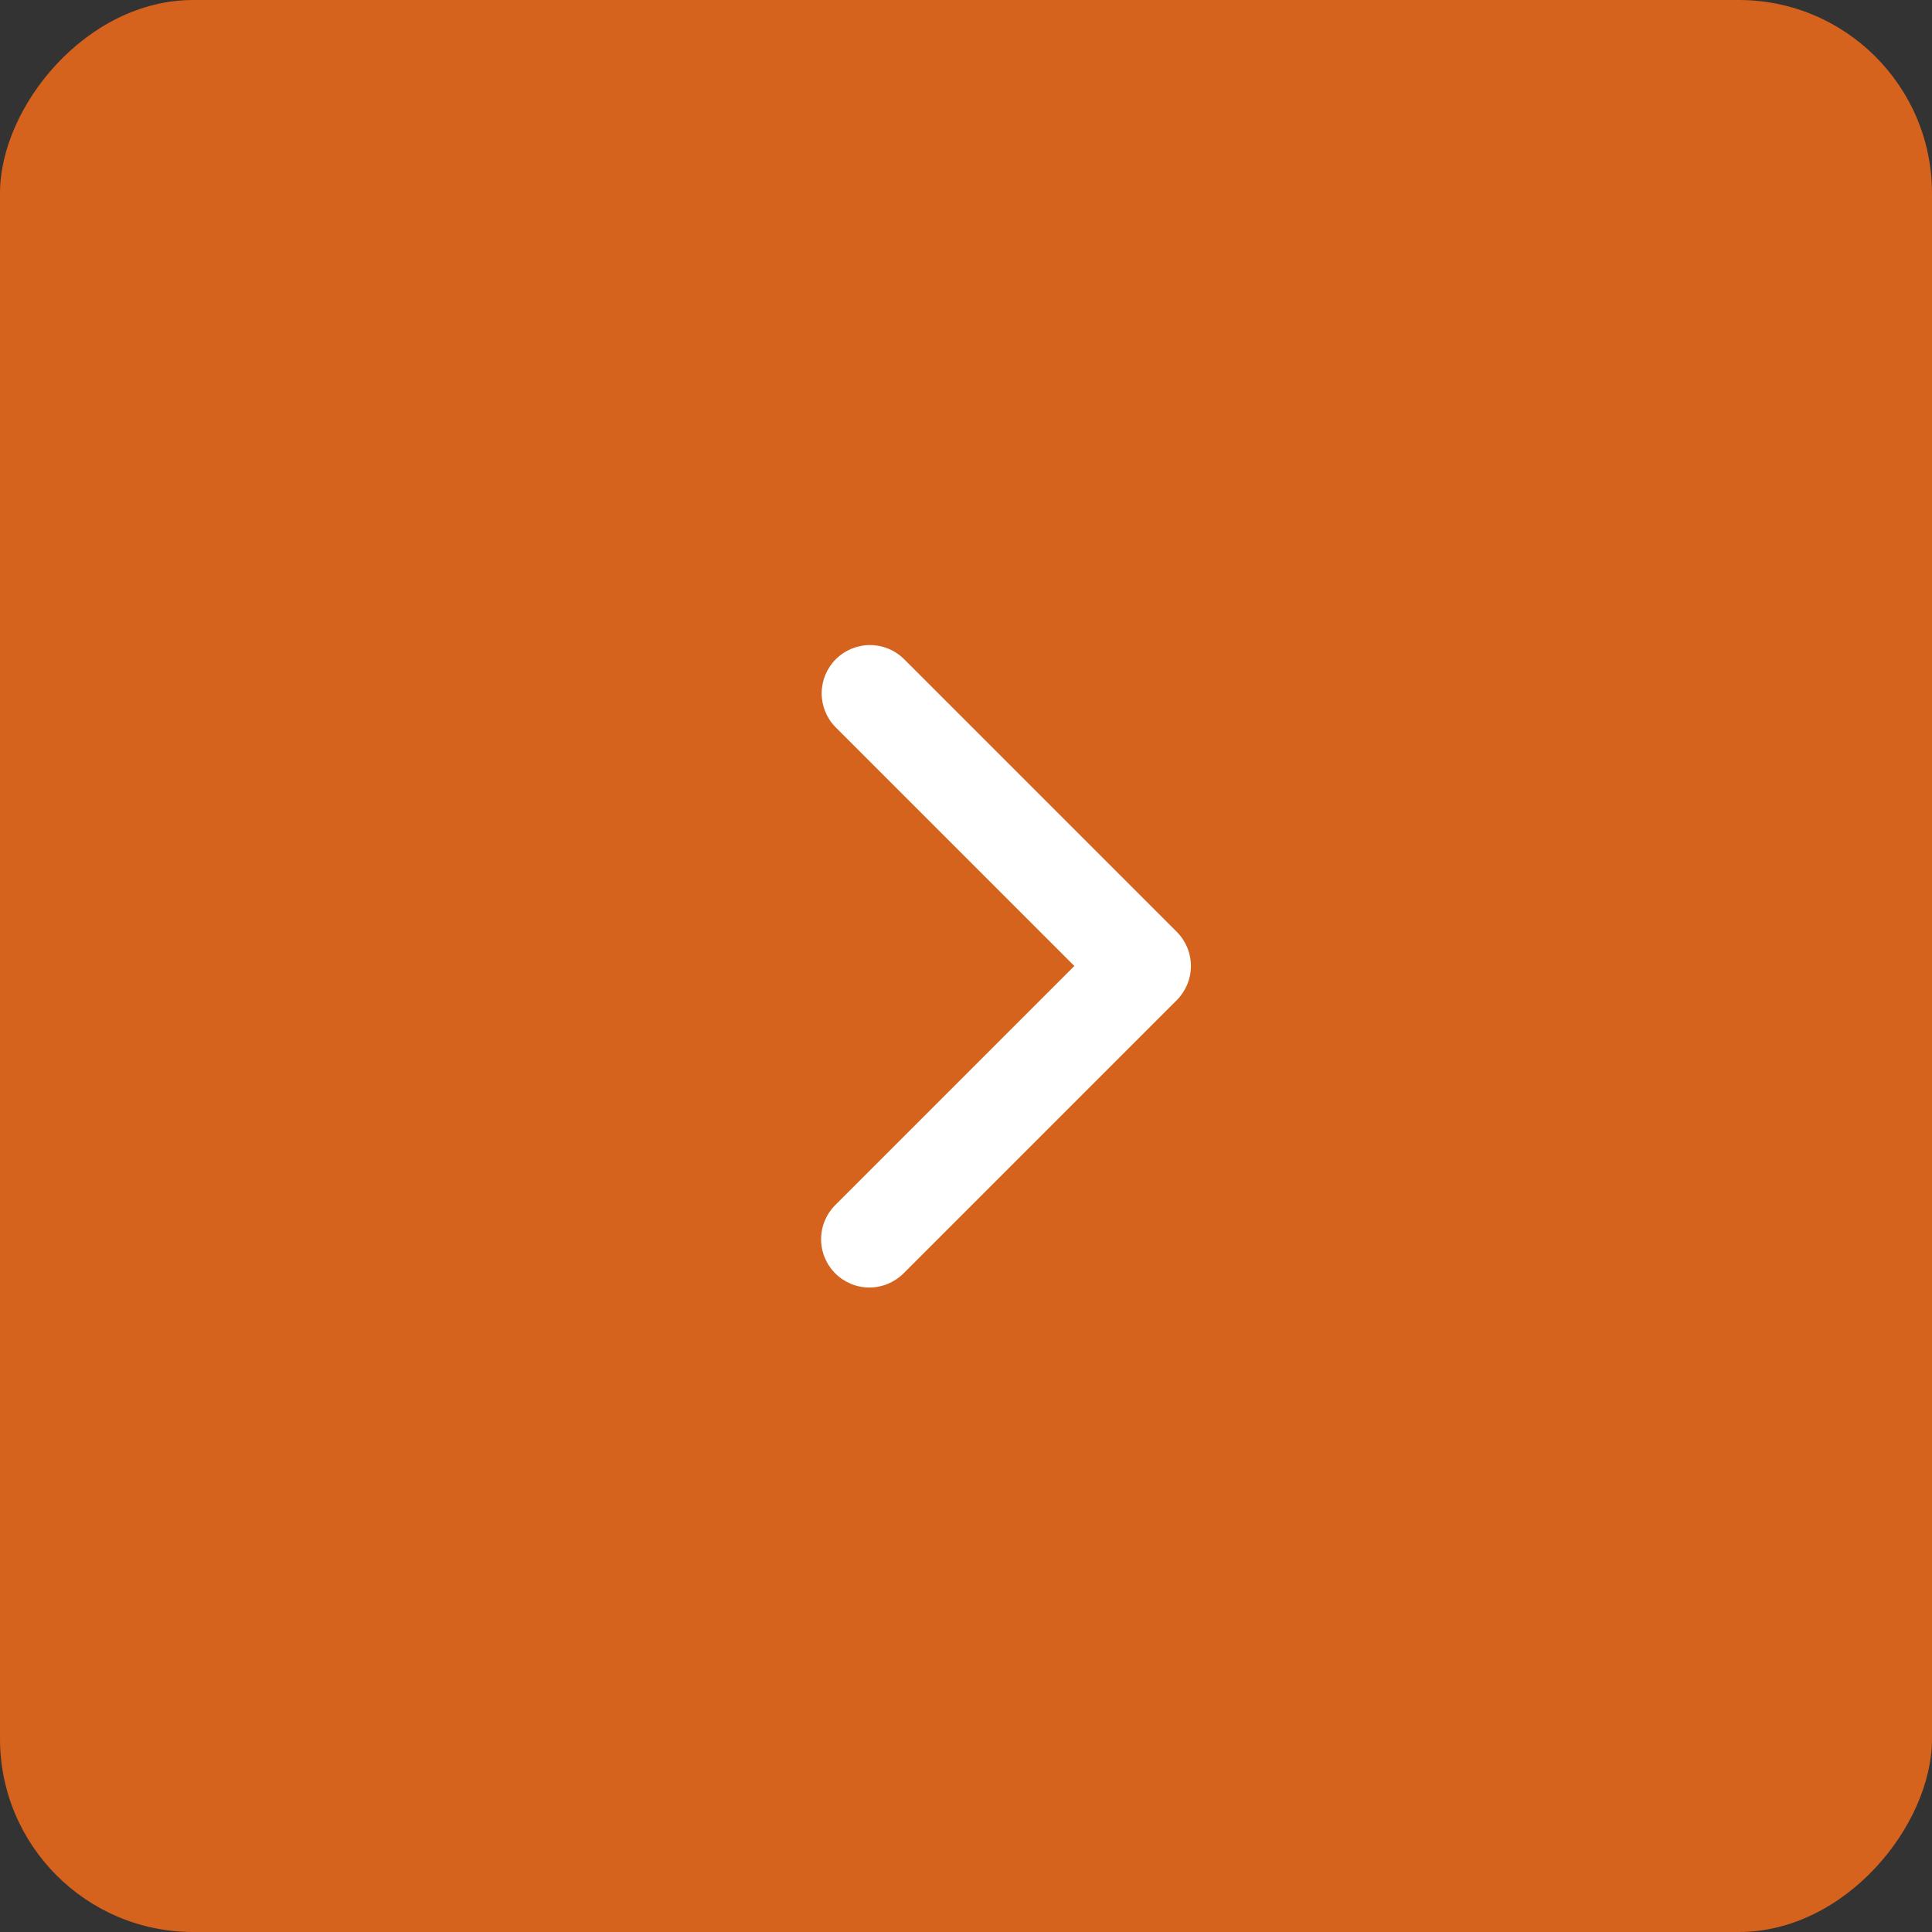 <svg width="50" height="50" viewBox="0 0 50 50" fill="none" xmlns="http://www.w3.org/2000/svg">
<rect x="0" y="0" width="50" height="50" fill="#333333" stroke="none"/>
<rect width="50" height="50" rx="5" transform="matrix(-1 0 0 1 50 0)" fill="#D5621D"/>
<path d="M21.616 32.955C21.382 32.72 21.25 32.403 21.25 32.071C21.25 31.74 21.382 31.422 21.616 31.187L27.804 25L21.616 18.812C21.388 18.577 21.262 18.261 21.265 17.933C21.268 17.605 21.399 17.292 21.631 17.06C21.863 16.828 22.177 16.697 22.504 16.694C22.832 16.691 23.148 16.817 23.384 17.045L30.455 24.116C30.689 24.351 30.821 24.668 30.821 25C30.821 25.331 30.689 25.649 30.455 25.884L23.384 32.955C23.149 33.189 22.831 33.321 22.5 33.321C22.168 33.321 21.851 33.189 21.616 32.955Z" fill="white"/>
</svg>
